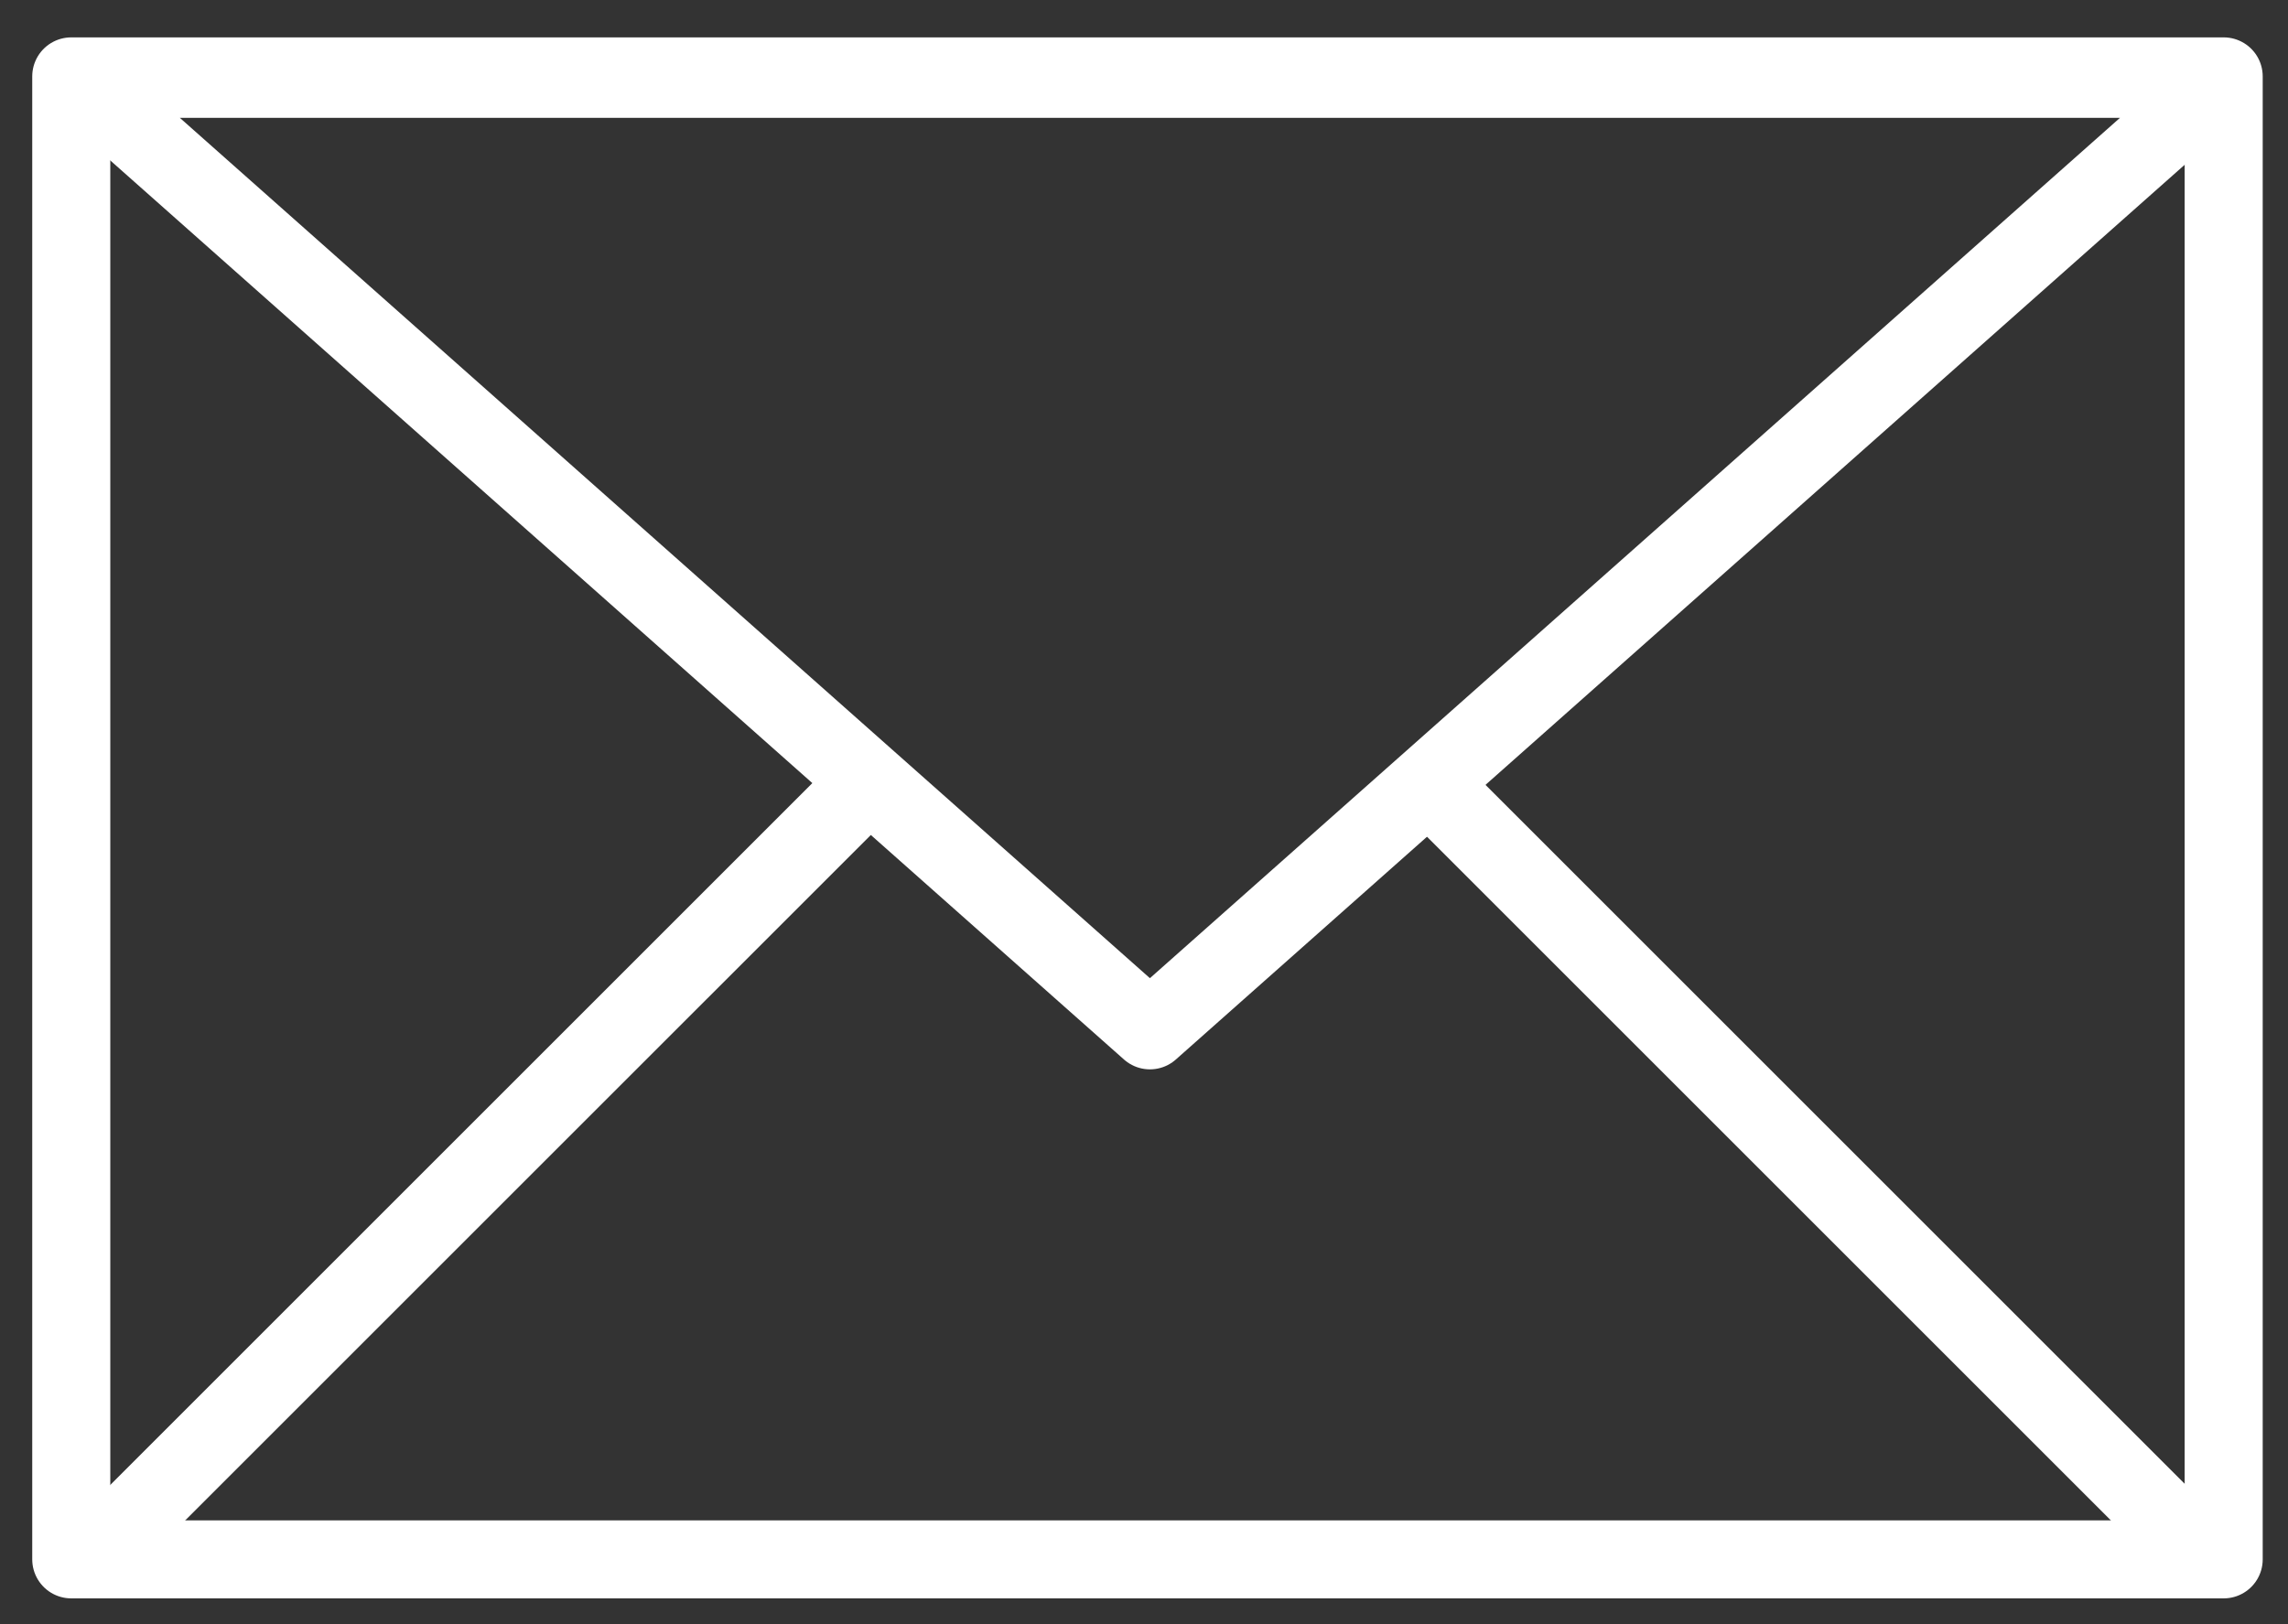 <?xml version="1.0" encoding="utf-8"?>
<!-- Generator: Adobe Illustrator 20.0.0, SVG Export Plug-In . SVG Version: 6.00 Build 0)  -->
<svg version="1.1" xmlns="http://www.w3.org/2000/svg" xmlns:xlink="http://www.w3.org/1999/xlink" x="0px" y="0px"
	 viewBox="0 0 58.625 41.625" enable-background="new 0 0 58.625 41.625" xml:space="preserve">
<rect x="0" y="0" width="58.625" height="41.625" fill="#333333" stroke="none"/>
<g id="Calque_4">
</g>
<g id="Repères" display="none">
</g>
<g id="_x31_6_Col_Grid" display="none" opacity="0.1" enable-background="new    ">
</g>
<g id="Calque_3">
	
		<rect x="1.826" y="1.958" fill="none" stroke="#FFFFFF" stroke-width="2" stroke-linecap="round" stroke-linejoin="round" stroke-miterlimit="10" width="55.151" height="38.009"/>
	
		<polygon fill="none" stroke="#FFFFFF" stroke-width="2" stroke-linecap="round" stroke-linejoin="round" stroke-miterlimit="10" points="
		56.953,2.021 29.464,26.408 1.975,2.021 	"/>
	
		<line fill="none" stroke="#FFFFFF" stroke-width="2" stroke-linecap="round" stroke-linejoin="round" stroke-miterlimit="10" x1="2.459" y1="39.84" x2="22.086" y2="20.214"/>
	
		<line fill="none" stroke="#FFFFFF" stroke-width="2" stroke-linecap="round" stroke-linejoin="round" stroke-miterlimit="10" x1="36.746" y1="20.214" x2="56.373" y2="39.84"/>
</g>
</svg>
